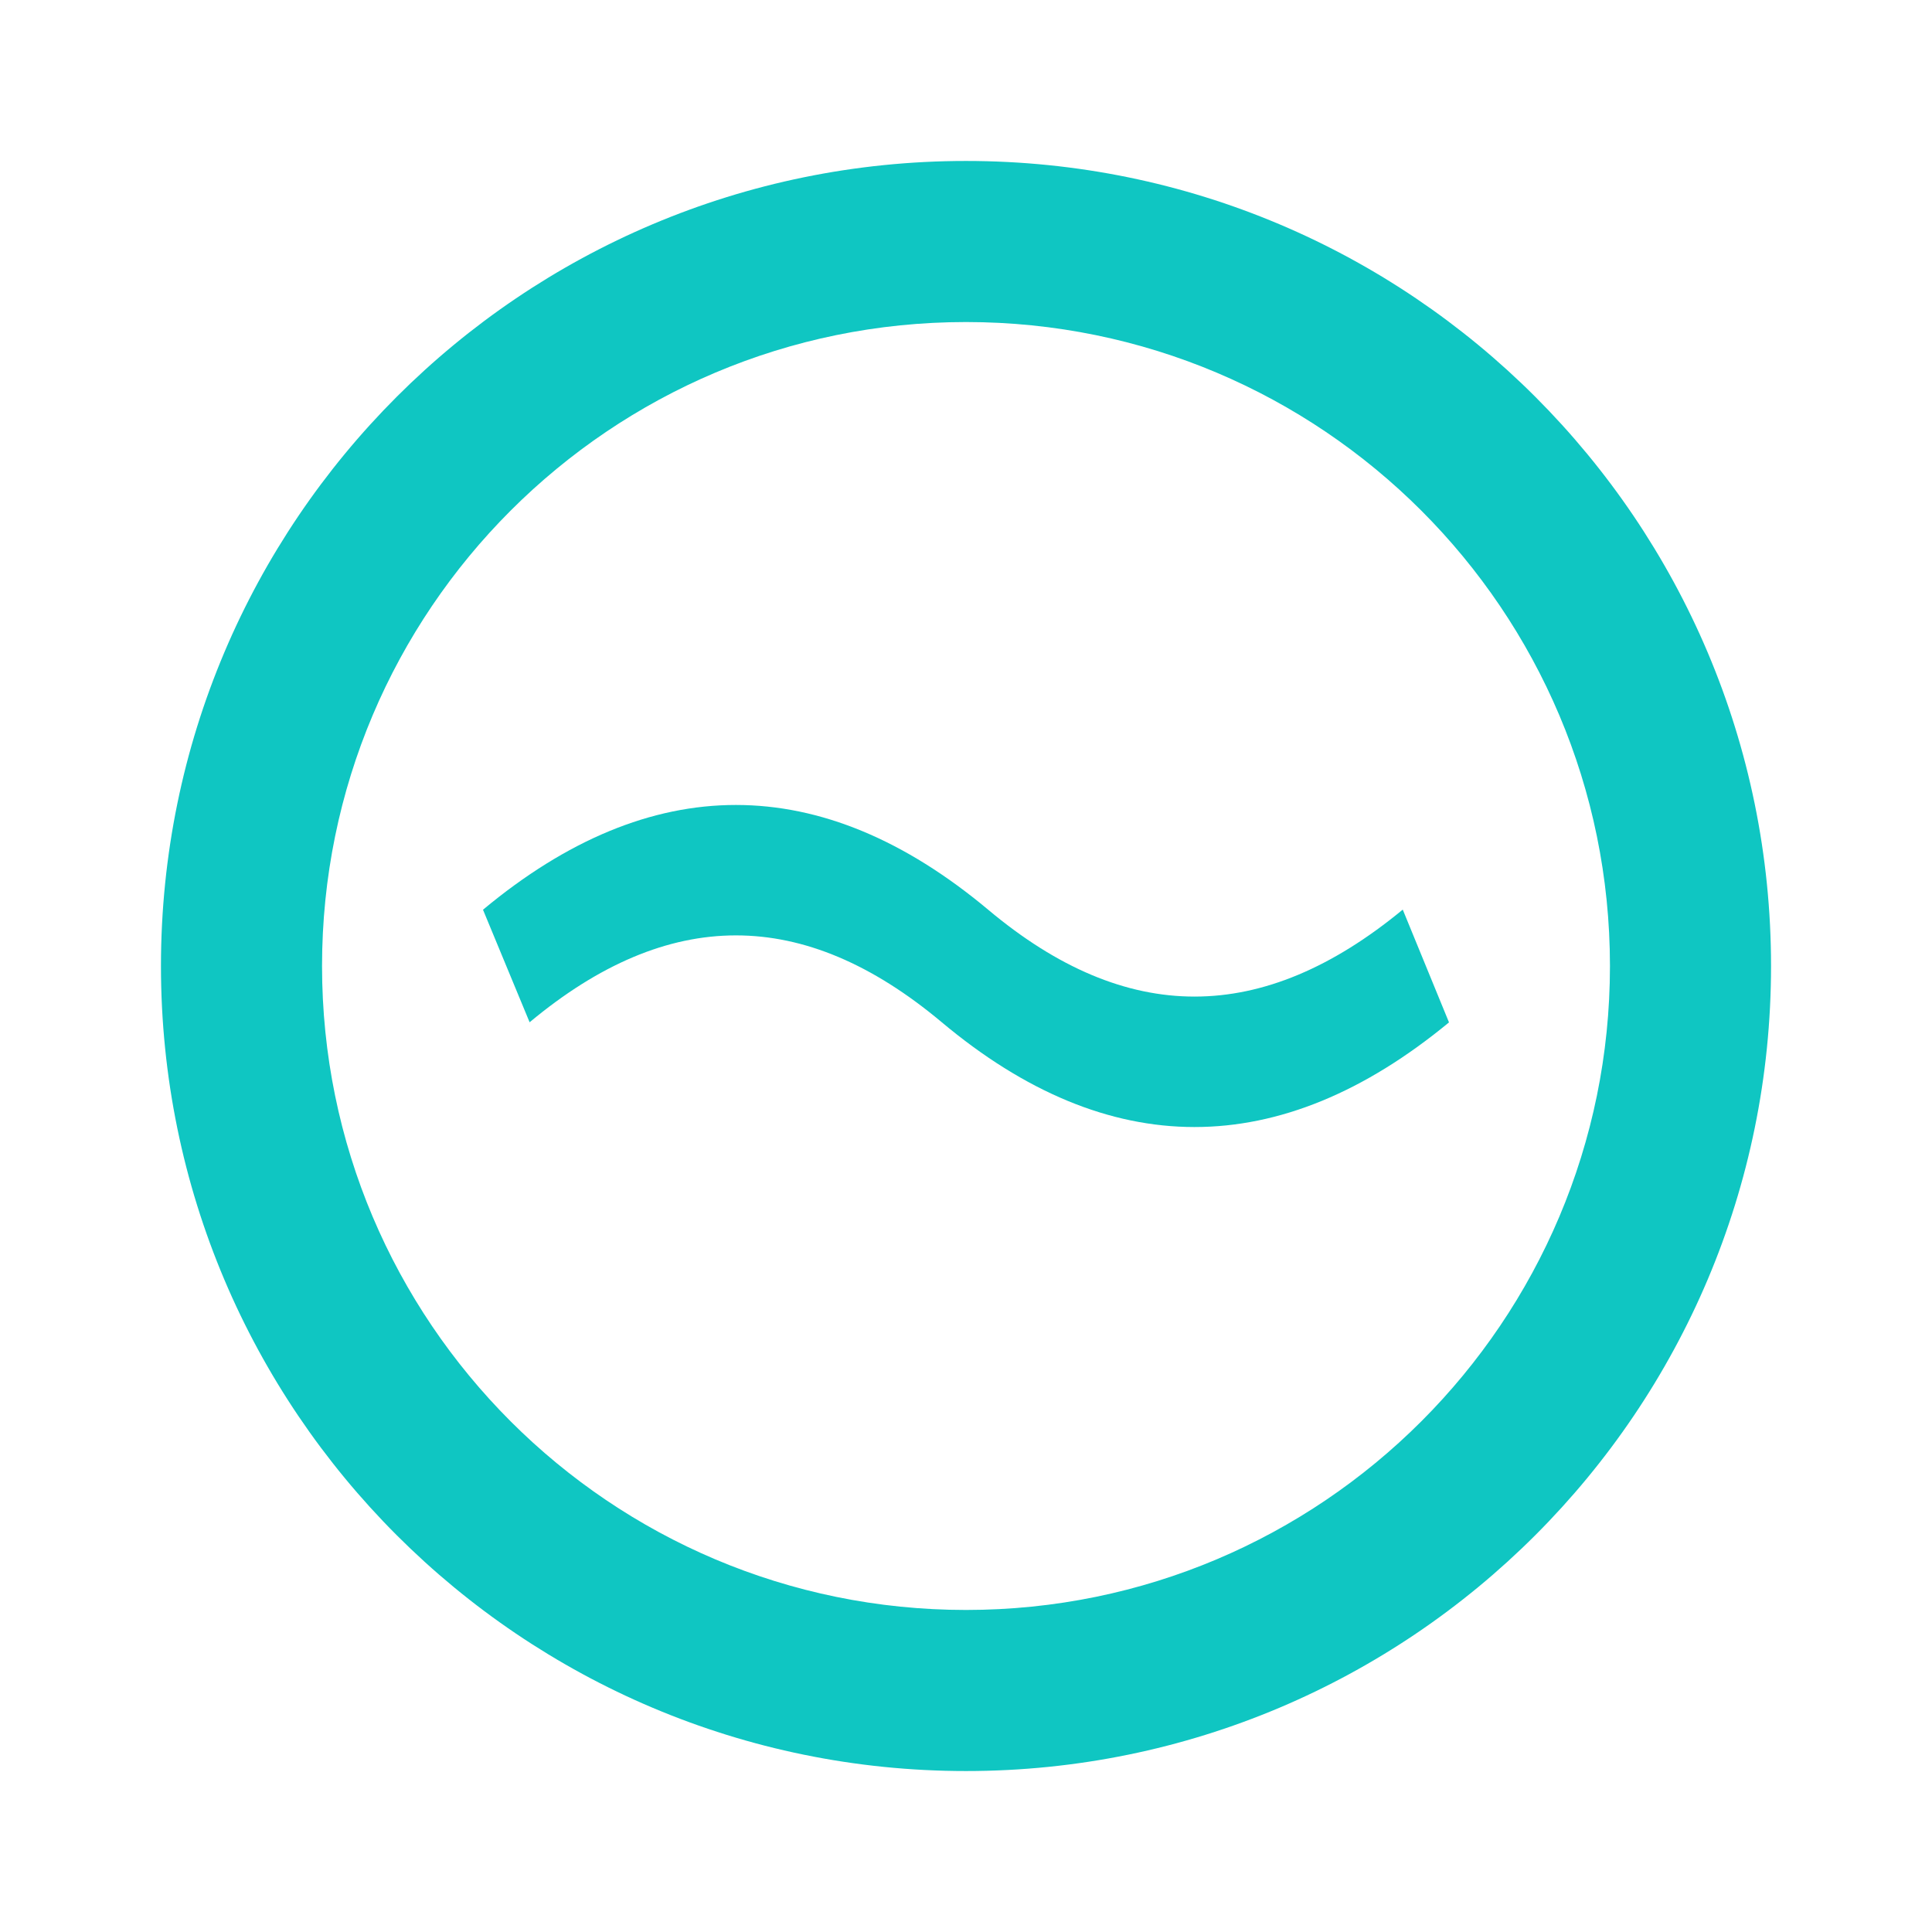 <svg width="16" height="16" viewBox="0 0 16 16" fill="none" xmlns="http://www.w3.org/2000/svg">
<path fill-rule="evenodd" clip-rule="evenodd" d="M2.667 8C2.667 5.054 5.054 2.667 8 2.667C10.945 2.667 13.333 5.054 13.333 8C13.333 10.945 10.945 13.333 8 13.333C5.054 13.333 2.667 10.945 2.667 8ZM8 1.333C4.318 1.333 1.333 4.318 1.333 8C1.333 11.682 4.318 14.667 8 14.667C11.682 14.667 14.667 11.682 14.667 8C14.667 4.318 11.682 1.333 8 1.333Z" fill="#0FC6C2"/>
<path d="M12 8.467L11.617 7.533C10.453 8.493 9.328 8.493 8.185 7.535C6.802 6.377 5.389 6.377 4 7.534L4.386 8.466C5.536 7.507 6.654 7.507 7.797 8.464C9.179 9.623 10.599 9.623 12 8.467Z" fill="#0FC6C2"/>
</svg>
